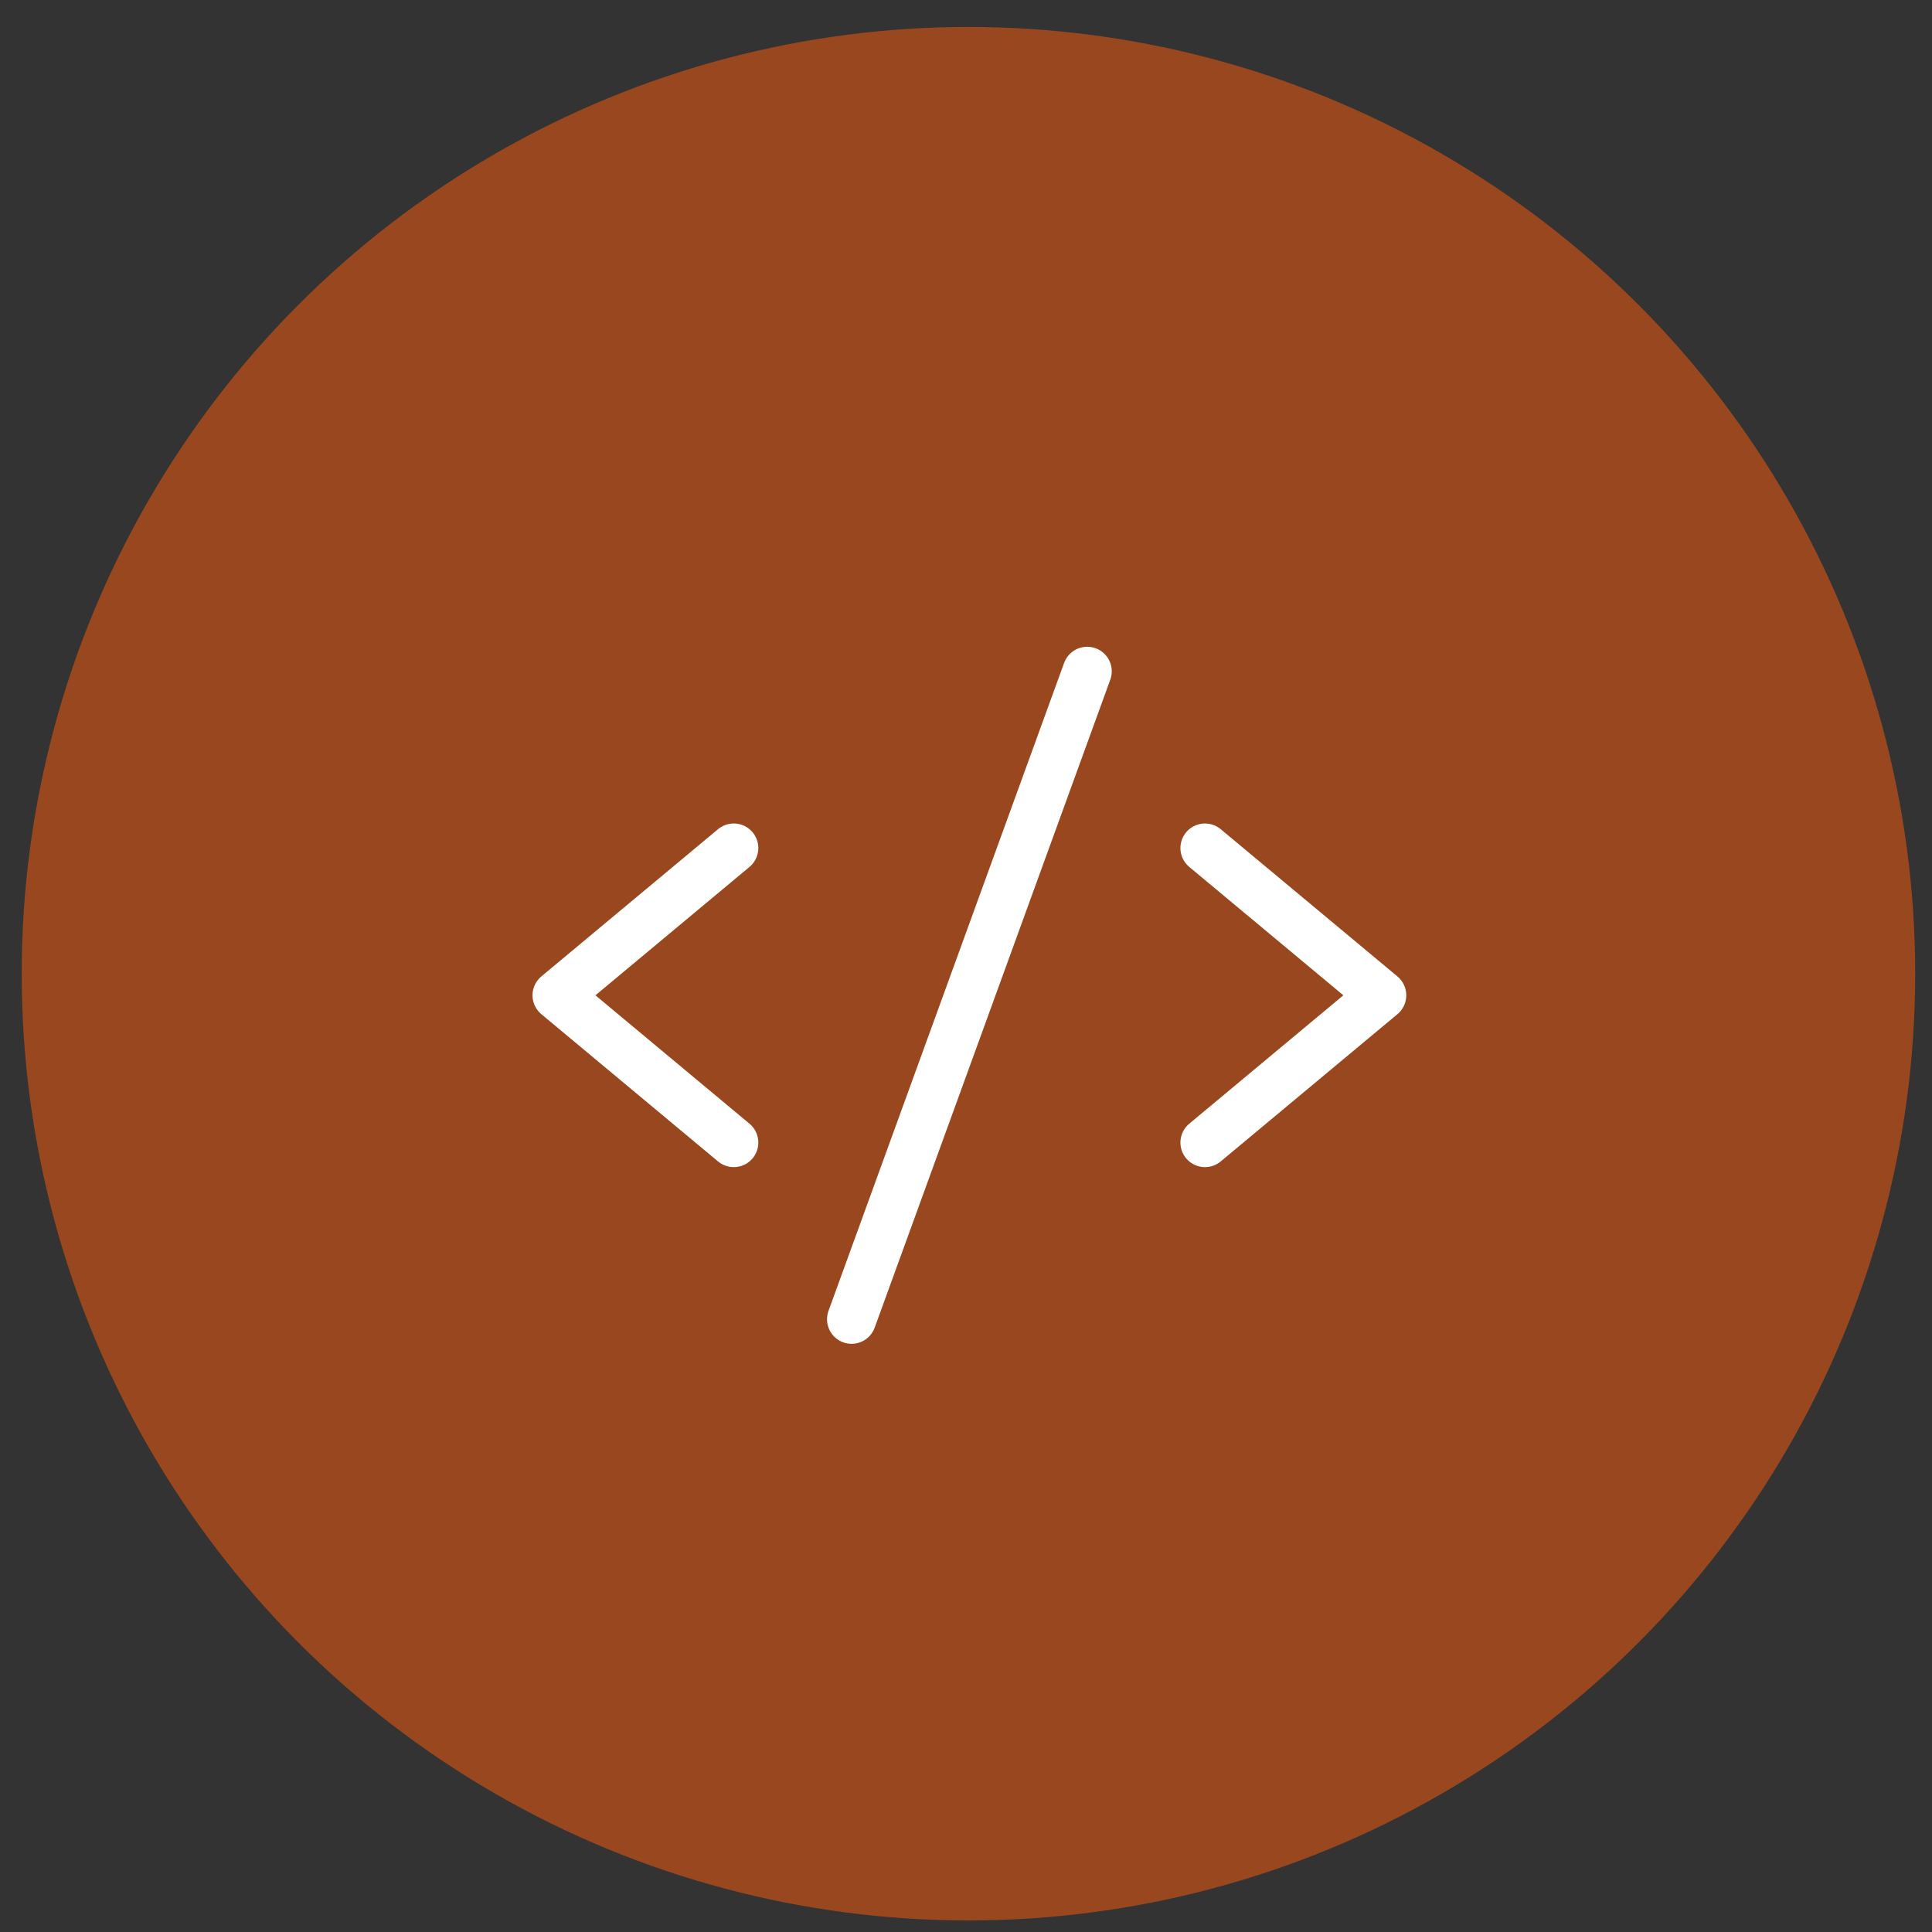 <svg width="59" height="59" viewBox="0 0 59 59" fill="none" xmlns="http://www.w3.org/2000/svg">
<rect x="0" y="0" width="59" height="59" fill="#333333" stroke="none"/>
<circle cx="29.575" cy="29.735" r="28.912" fill="#99471E"/>
<path d="M22.408 25.898L17.012 30.395L22.408 34.892" stroke="white" stroke-width="1.5" stroke-linecap="round" stroke-linejoin="round"/>
<path d="M36.798 25.898L42.195 30.395L36.798 34.892" stroke="white" stroke-width="1.5" stroke-linecap="round" stroke-linejoin="round"/>
<path d="M33.201 20.501L26.006 40.288" stroke="white" stroke-width="1.5" stroke-linecap="round" stroke-linejoin="round"/>
</svg>
